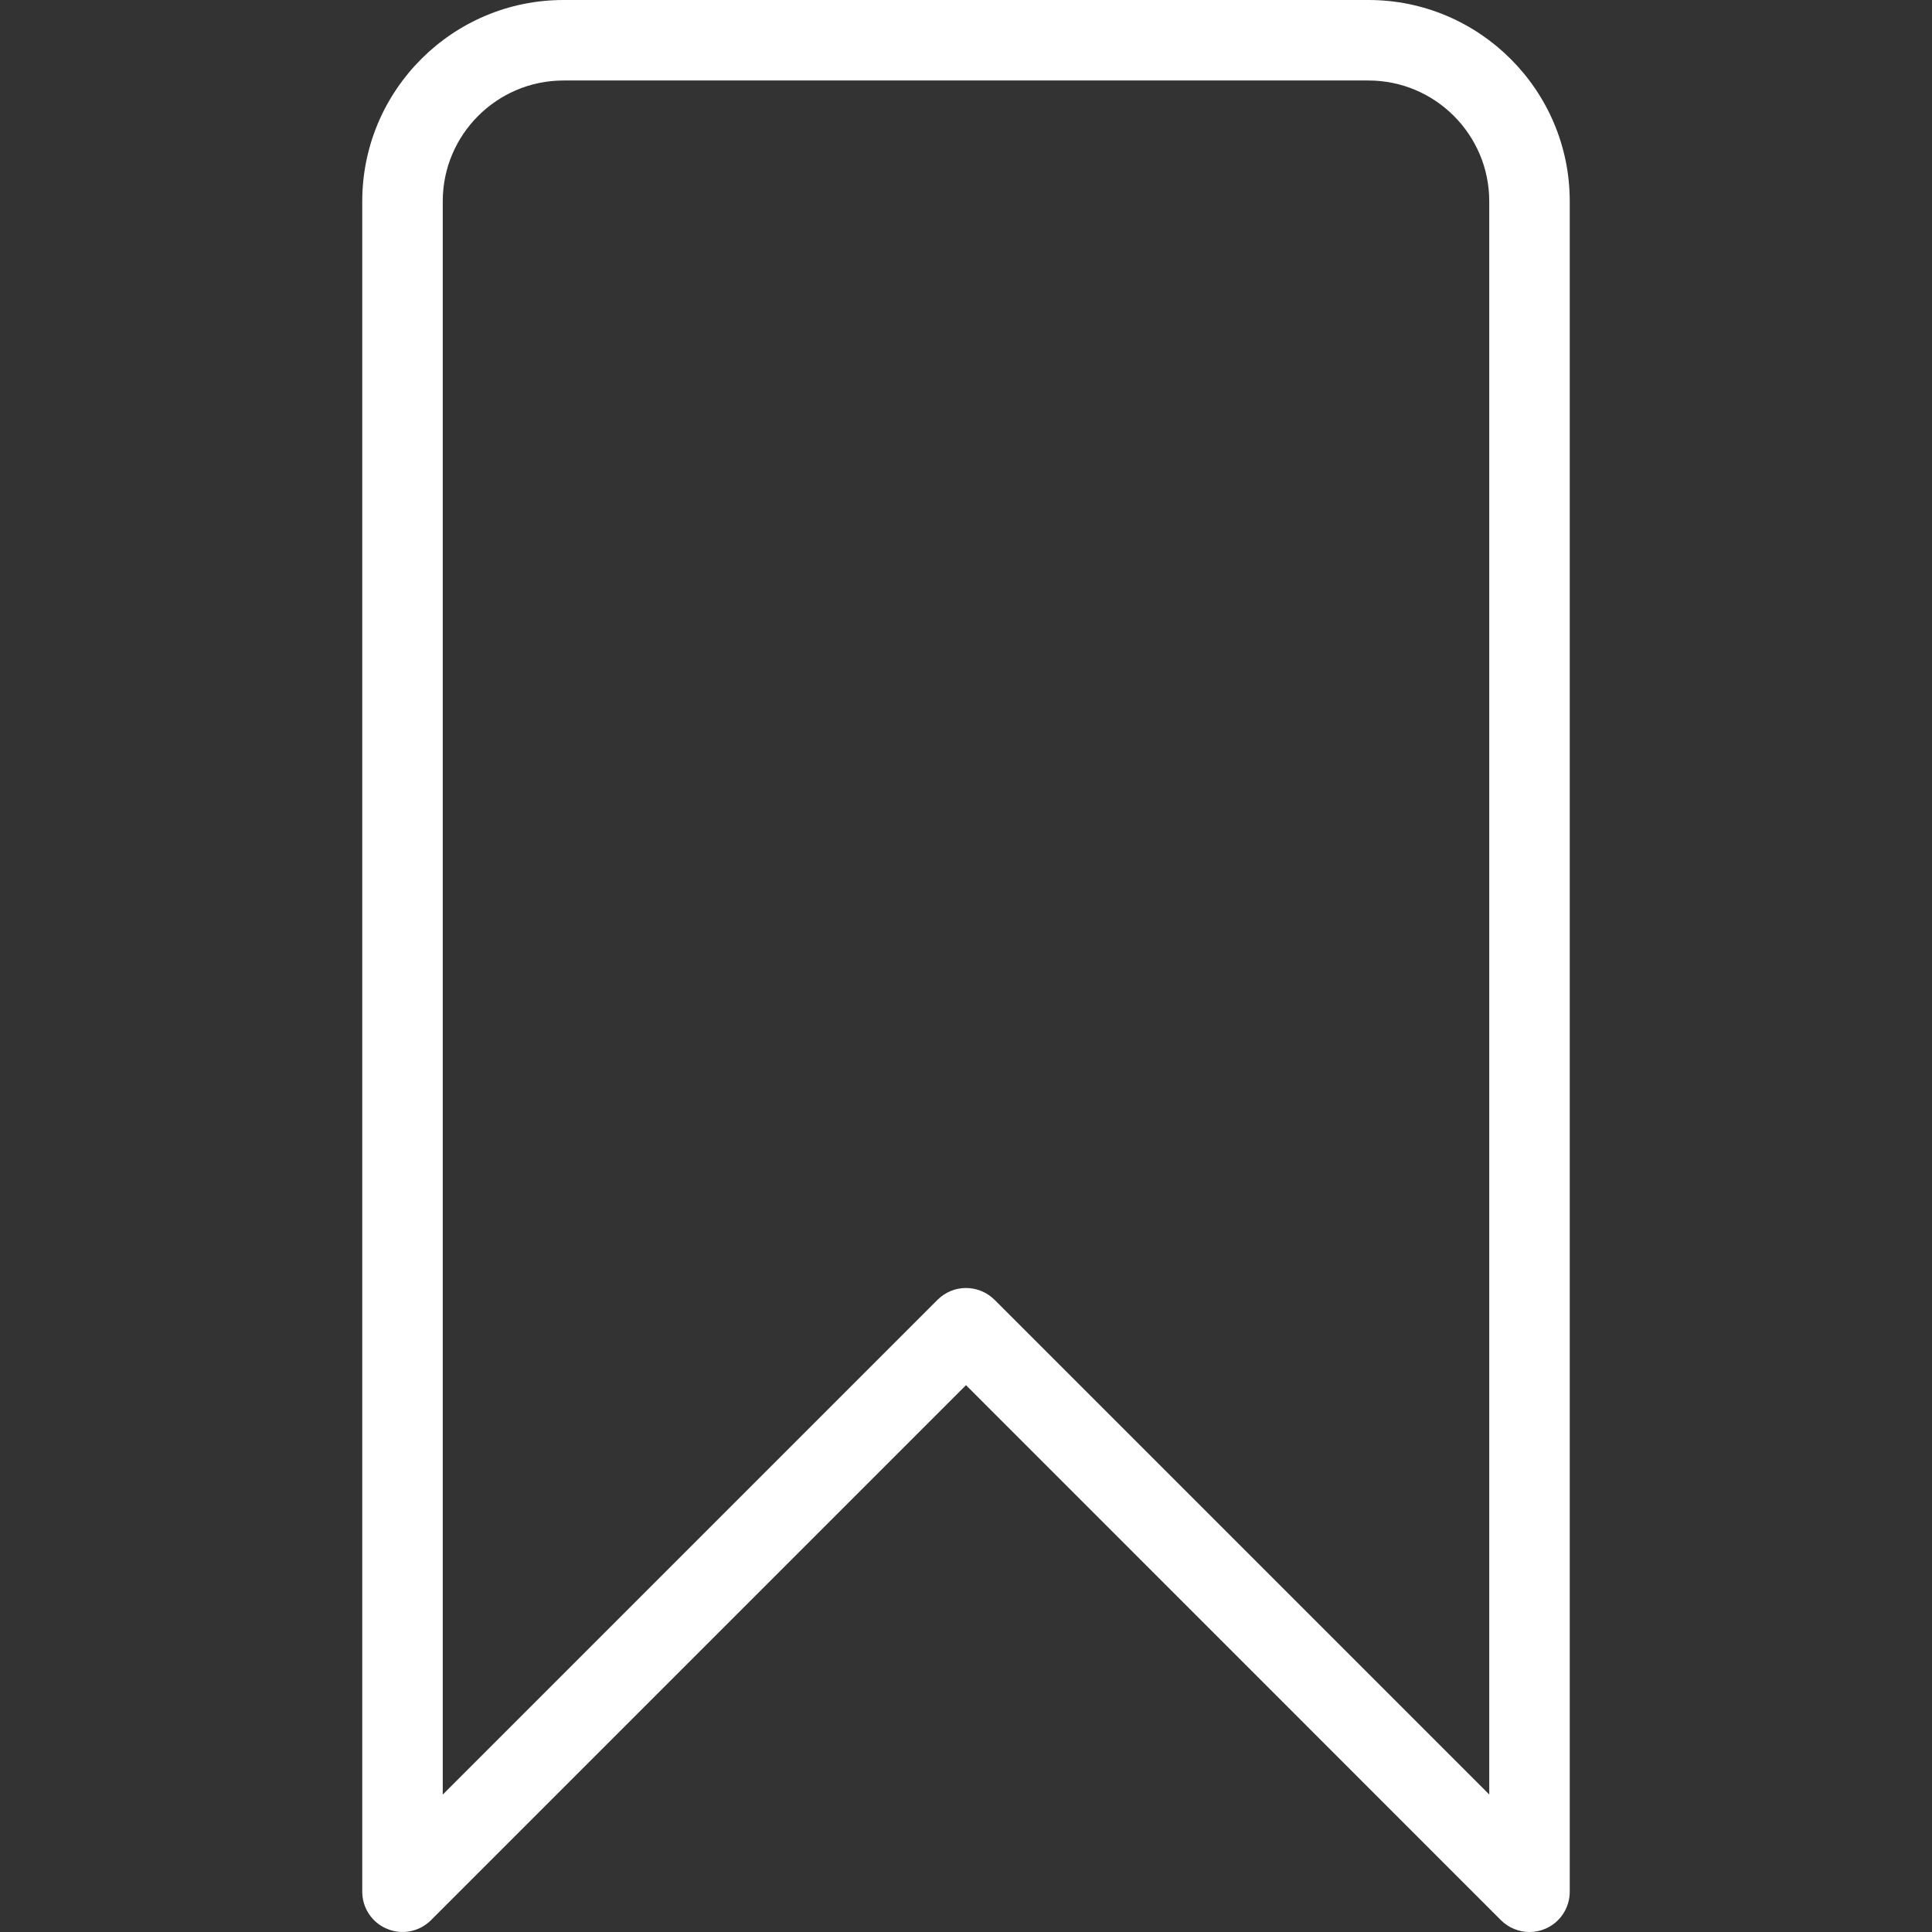 <?xml version="1.0" encoding="iso-8859-1"?>
<!-- Generator: Adobe Illustrator 19.0.0, SVG Export Plug-In . SVG Version: 6.00 Build 0)  -->
<svg version="1.1" id="Layer_1" xmlns="http://www.w3.org/2000/svg" xmlns:xlink="http://www.w3.org/1999/xlink" x="0px" y="0px"
	 viewBox="0 0 512 512" style="enable-background:new 0 0 512 512;" xml:space="preserve">
<rect x="0" y="0" width="512" height="512" fill="#333333" stroke="none"/>
<g>
	<g>
		<path style="fill: #fff;" d="M362.667,0H149.333C119.936,0,96,23.915,96,53.333v448c0,4.309,2.603,8.213,6.592,9.835
			c3.989,1.685,8.576,0.747,11.627-2.304L256,367.083l141.781,141.803c2.048,2.027,4.779,3.115,7.552,3.115
			c1.365,0,2.752-0.256,4.075-0.811c3.989-1.643,6.592-5.547,6.592-9.856v-448C416,23.936,392.064,0,362.667,0z M394.667,475.563
			L263.552,344.448c-2.091-2.069-4.821-3.115-7.552-3.115s-5.461,1.045-7.552,3.136L117.333,475.584V53.333
			c0-17.643,14.357-32,32-32h213.333c17.643,0,32,14.357,32,32V475.563z"/>
	</g>
</g>
<g>
</g>
<g>
</g>
<g>
</g>
<g>
</g>
<g>
</g>
<g>
</g>
<g>
</g>
<g>
</g>
<g>
</g>
<g>
</g>
<g>
</g>
<g>
</g>
<g>
</g>
<g>
</g>
<g>
</g>
</svg>
